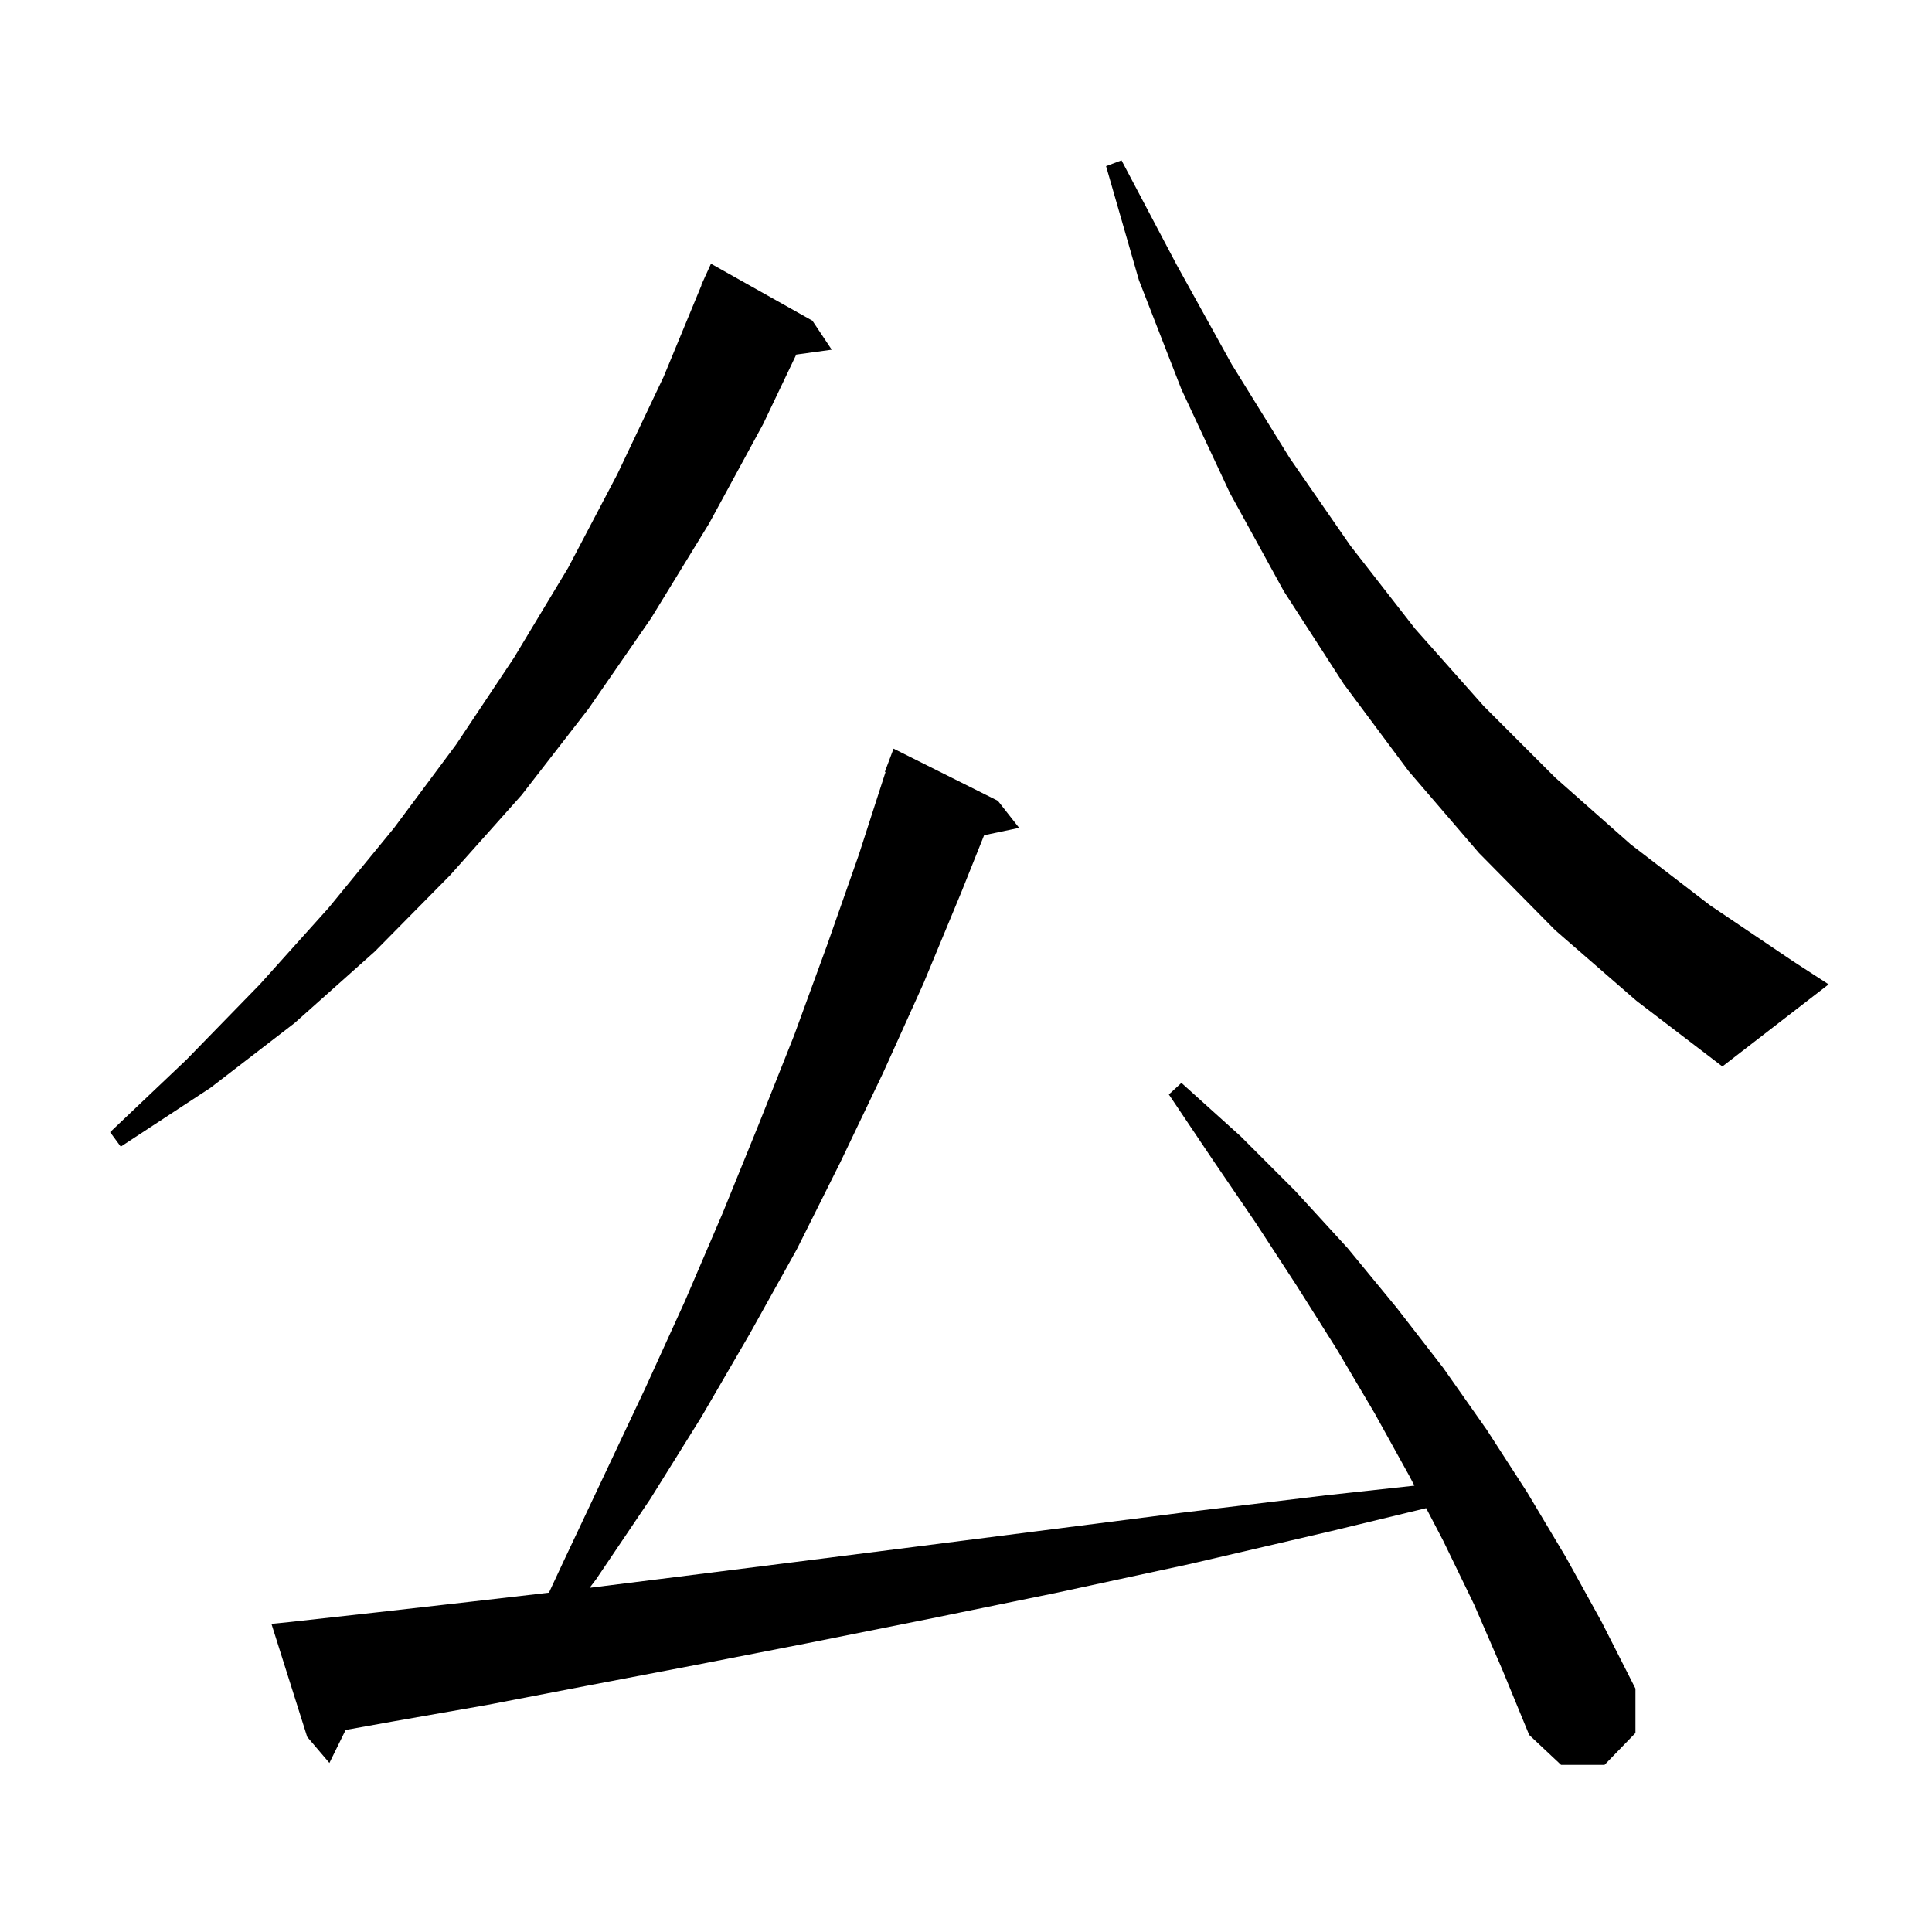 <svg xmlns="http://www.w3.org/2000/svg" xmlns:xlink="http://www.w3.org/1999/xlink" version="1.1" baseProfile="full" viewBox="0 0 200 200" width="200" height="200">
<g fill="black">
<path d="M 152.6 166.1 L 149.4 159.5 L 147.635 156.122 L 137.8 158.5 L 123.2 161.9 L 109.3 164.9 L 96.1 167.6 L 83.6 170.1 L 71.8 172.4 L 60.8 174.5 L 50.4 176.5 L 40.7 178.2 L 35.782 179.084 L 34.1 182.5 L 31.8 179.8 L 28.1 168.1 L 30.1 167.9 L 39.1 166.9 L 48.8 165.8 L 56.825 164.874 L 58.4 161.5 L 66.8 143.7 L 70.9 134.7 L 74.8 125.6 L 78.5 116.5 L 82.2 107.2 L 85.6 97.9 L 88.9 88.5 L 91.671 79.918 L 91.6 79.9 L 92.5 77.5 L 103.3 82.9 L 105.5 85.7 L 101.875 86.463 L 99.5 92.4 L 95.6 101.8 L 91.4 111.1 L 87.0 120.3 L 82.5 129.3 L 77.6 138.1 L 72.6 146.7 L 67.3 155.2 L 61.7 163.5 L 61.039 164.37 L 70.4 163.2 L 82.3 161.7 L 94.9 160.1 L 108.2 158.4 L 122.3 156.6 L 137.2 154.8 L 146.42 153.795 L 145.9 152.8 L 142.3 146.3 L 138.4 139.7 L 134.3 133.2 L 130.0 126.6 L 125.5 120.0 L 121.0 113.3 L 122.3 112.1 L 128.4 117.6 L 134.1 123.3 L 139.5 129.2 L 144.6 135.4 L 149.4 141.6 L 153.9 148.0 L 158.1 154.5 L 162.1 161.2 L 165.8 167.9 L 169.3 174.8 L 169.3 179.4 L 166.1 182.7 L 161.6 182.7 L 158.3 179.6 L 155.5 172.8 Z M 84.1 33.2 L 86.1 36.2 L 82.429 36.706 L 79.0 43.9 L 73.4 54.2 L 67.4 64.0 L 60.9 73.4 L 54.0 82.3 L 46.6 90.6 L 38.8 98.5 L 30.5 105.9 L 21.8 112.6 L 12.5 118.7 L 11.4 117.2 L 19.3 109.7 L 26.9 101.9 L 34.0 94.0 L 40.8 85.7 L 47.2 77.1 L 53.2 68.1 L 58.8 58.8 L 63.9 49.1 L 68.7 39.0 L 72.625 29.508 L 72.6 29.5 L 72.909 28.821 L 73.0 28.6 L 73.008 28.603 L 73.6 27.3 Z M 161.0 96.3 L 153.1 88.3 L 145.8 79.8 L 139.1 70.8 L 132.9 61.2 L 127.3 51.0 L 122.3 40.3 L 117.9 29.0 L 114.5 17.2 L 116.1 16.6 L 121.8 27.4 L 127.5 37.7 L 133.5 47.4 L 139.8 56.5 L 146.5 65.1 L 153.6 73.1 L 161.0 80.5 L 168.8 87.4 L 177.0 93.7 L 185.6 99.5 L 189.3 101.9 L 178.3 110.4 L 169.4 103.6 Z " />
</g>
</svg>
